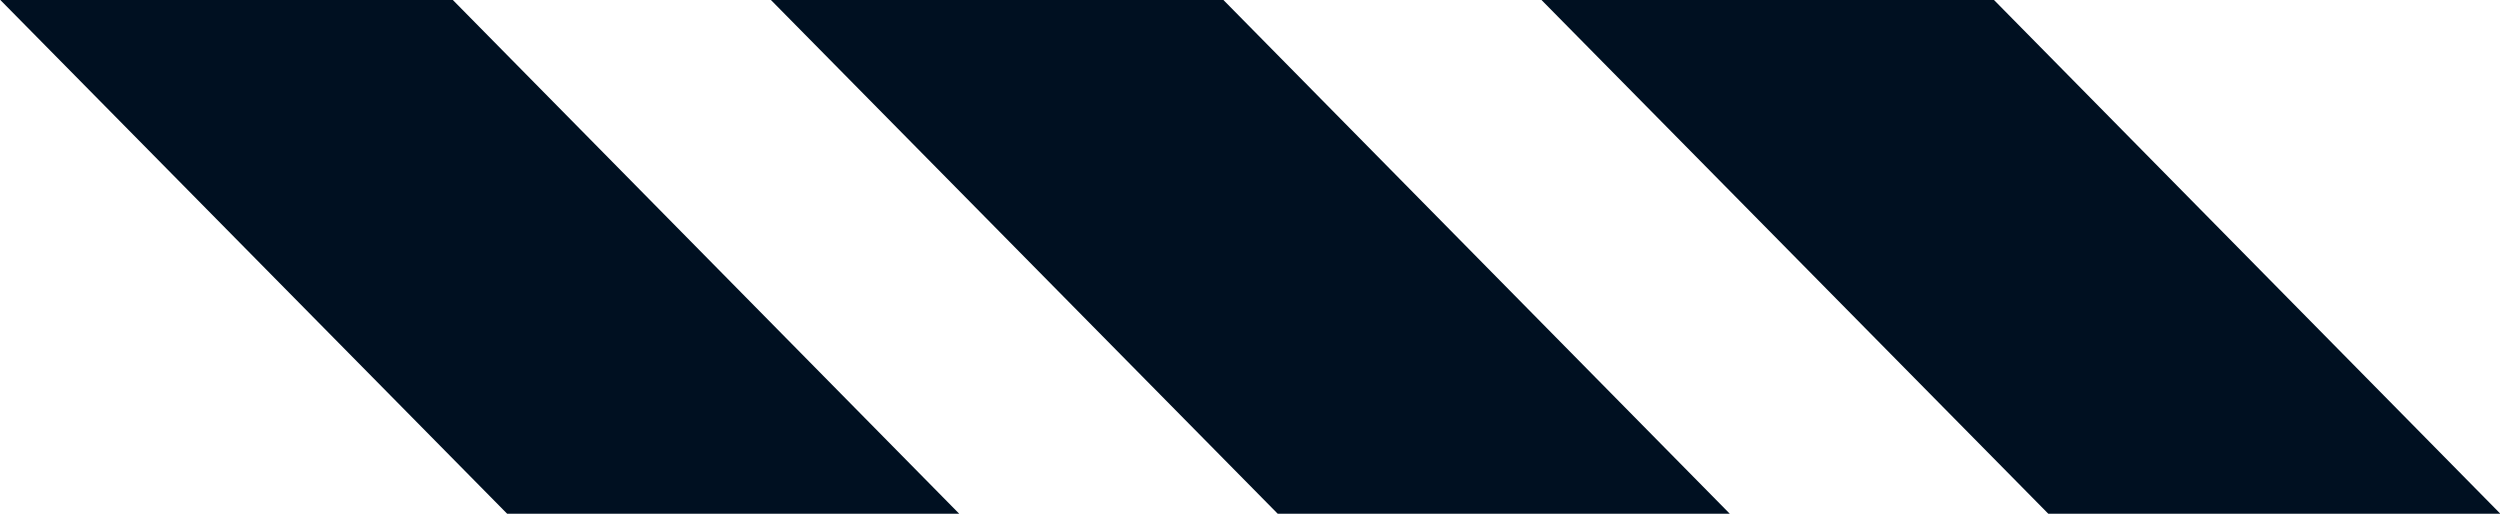 <svg xmlns="http://www.w3.org/2000/svg" width="29.199" height="6.004" viewBox="0 0 29.199 6.004">
  <path id="Path_316" data-name="Path 316" d="M806.9,422l5.919,6h5.28l-5.914-6Z" transform="translate(-806.896 -422)" fill="#001021"/>
  <path id="Path_317" data-name="Path 317" d="M806.9,422l5.919,6h5.28l-5.914-6Z" transform="translate(-797.896 -422)" fill="#001021"/>
  <path id="Path_318" data-name="Path 318" d="M806.9,422l5.919,6h5.28l-5.914-6Z" transform="translate(-788.896 -422)" fill="#001021"/>
</svg>
